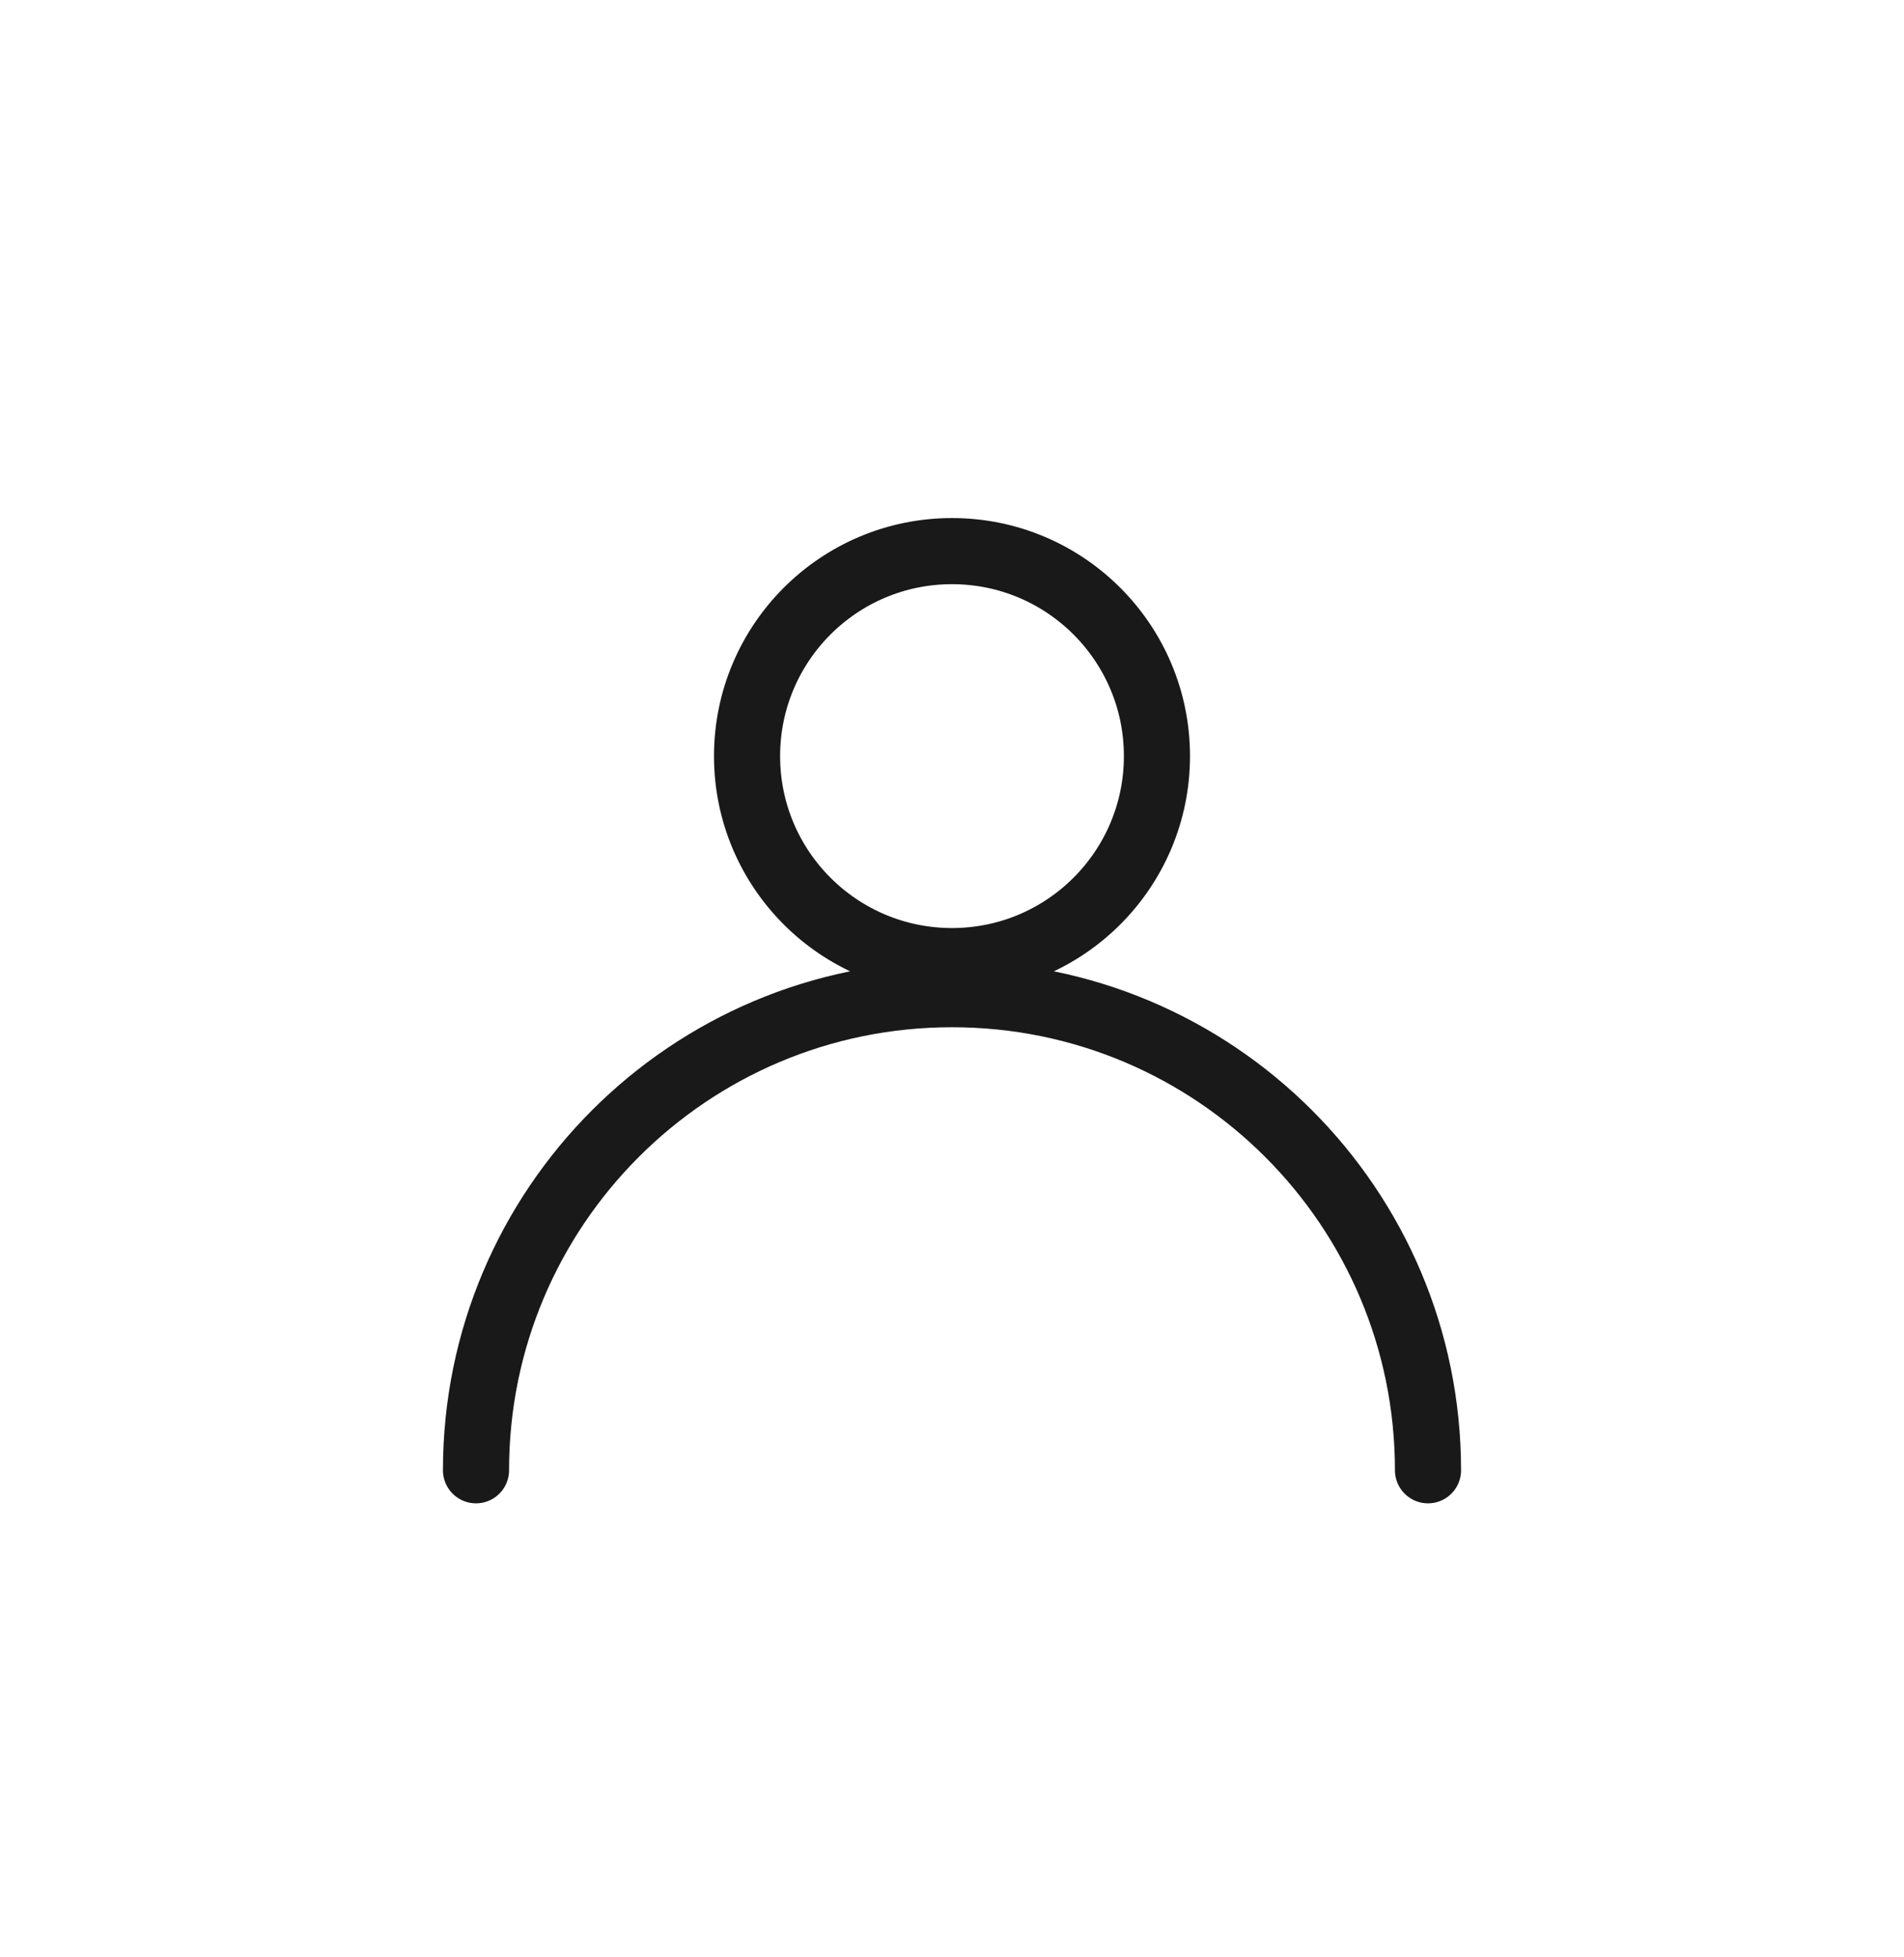 <svg width="36" height="37" viewBox="0 0 36 37" fill="none" xmlns="http://www.w3.org/2000/svg">
<circle cx="18" cy="14.293" r="3.875" stroke="#191919" stroke-width="1.25" stroke-linecap="round"/>
<path d="M27 27.793C27 22.822 22.971 18.793 18 18.793C13.029 18.793 9 22.822 9 27.793" stroke="#191919" stroke-width="1.25" stroke-linecap="round"/>
</svg>
